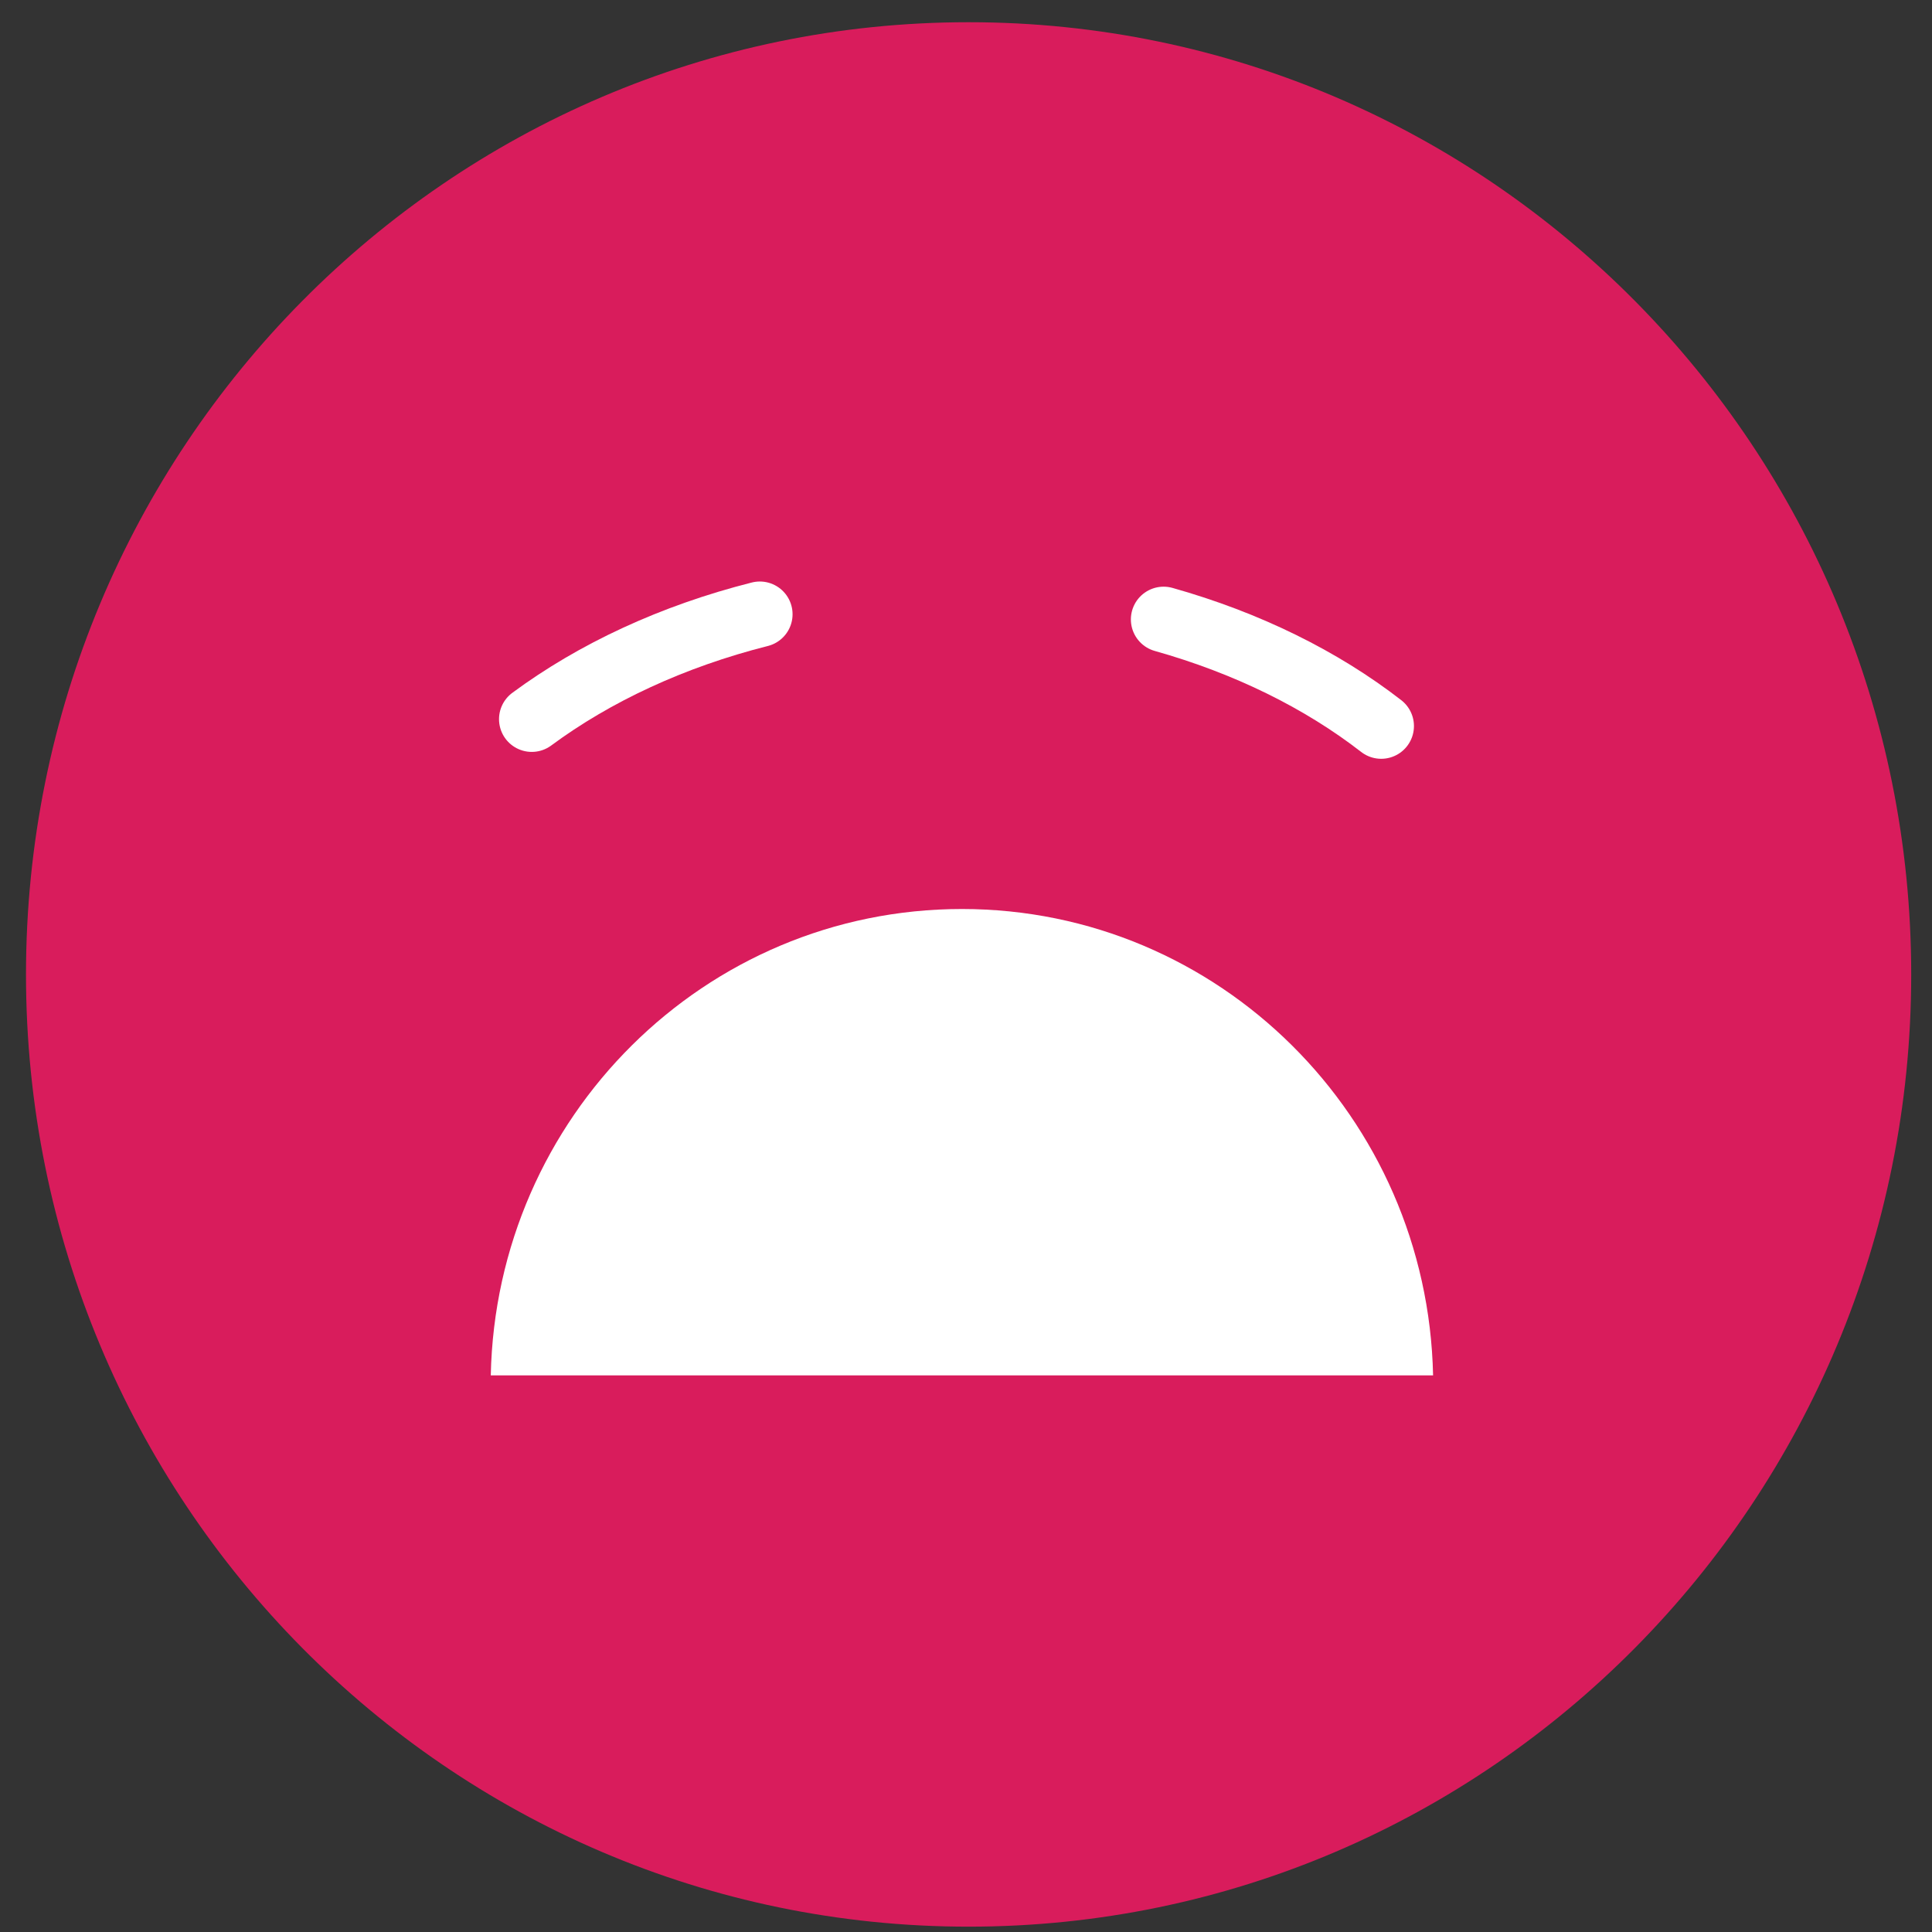 <?xml version="1.0" encoding="UTF-8" standalone="no"?>
<svg width="46px" height="46px" viewBox="0 0 46 46" version="1.1" xmlns="http://www.w3.org/2000/svg" xmlns:xlink="http://www.w3.org/1999/xlink" xmlns:sketch="http://www.bohemiancoding.com/sketch/ns">
    <rect x="0" y="0" width="46" height="46" fill="#333333" stroke="none"/>
    <!-- Generator: Sketch 3.2.2 (9983) - http://www.bohemiancoding.com/sketch -->
    <title>icon--face--bad</title>
    <desc>Created with Sketch.</desc>
    <defs></defs>
    <g id="Page-1" stroke="none" stroke-width="1" fill="none" fill-rule="evenodd" sketch:type="MSPage">
        <g id="icon--face--bad" sketch:type="MSLayerGroup" transform="translate(-1, 0)">
            <path d="M46.505,23.202 C46.505,35.724 36.457,45.873 24.062,45.873 C11.667,45.873 1.619,35.724 1.619,23.202 C1.619,10.68 11.667,0.529 24.062,0.529 C36.457,0.529 46.505,10.68 46.505,23.202" id="Fill-1" fill="#D91C5C" sketch:type="MSShapeGroup"></path>
            <path d="M35.121,32.747 C34.991,26.595 30.024,21.643 23.904,21.643 C17.781,21.643 12.812,26.595 12.685,32.747 L35.121,32.747" id="Fill-7" fill="#FFFFFF" sketch:type="MSShapeGroup"></path>
            <path d="M28.705,14.748 C30.694,15.308 32.462,16.182 33.886,17.287" id="Fill-10" fill="#FFFFFF" sketch:type="MSShapeGroup"></path>
            <path d="M28.705,14.748 C30.694,15.308 32.462,16.182 33.886,17.287" id="Stroke-11" stroke="#FFFFFF" stroke-width="1.559" stroke-linecap="round" sketch:type="MSShapeGroup"></path>
            <path d="M19.091,14.625 C17.015,15.15 15.161,16.014 13.661,17.123" id="Fill-12" fill="#FFFFFF" sketch:type="MSShapeGroup"></path>
            <path d="M19.091,14.625 C17.015,15.15 15.161,16.014 13.661,17.123" id="Stroke-13" stroke="#FFFFFF" stroke-width="1.559" stroke-linecap="round" sketch:type="MSShapeGroup"></path>
        </g>
    </g>
</svg>